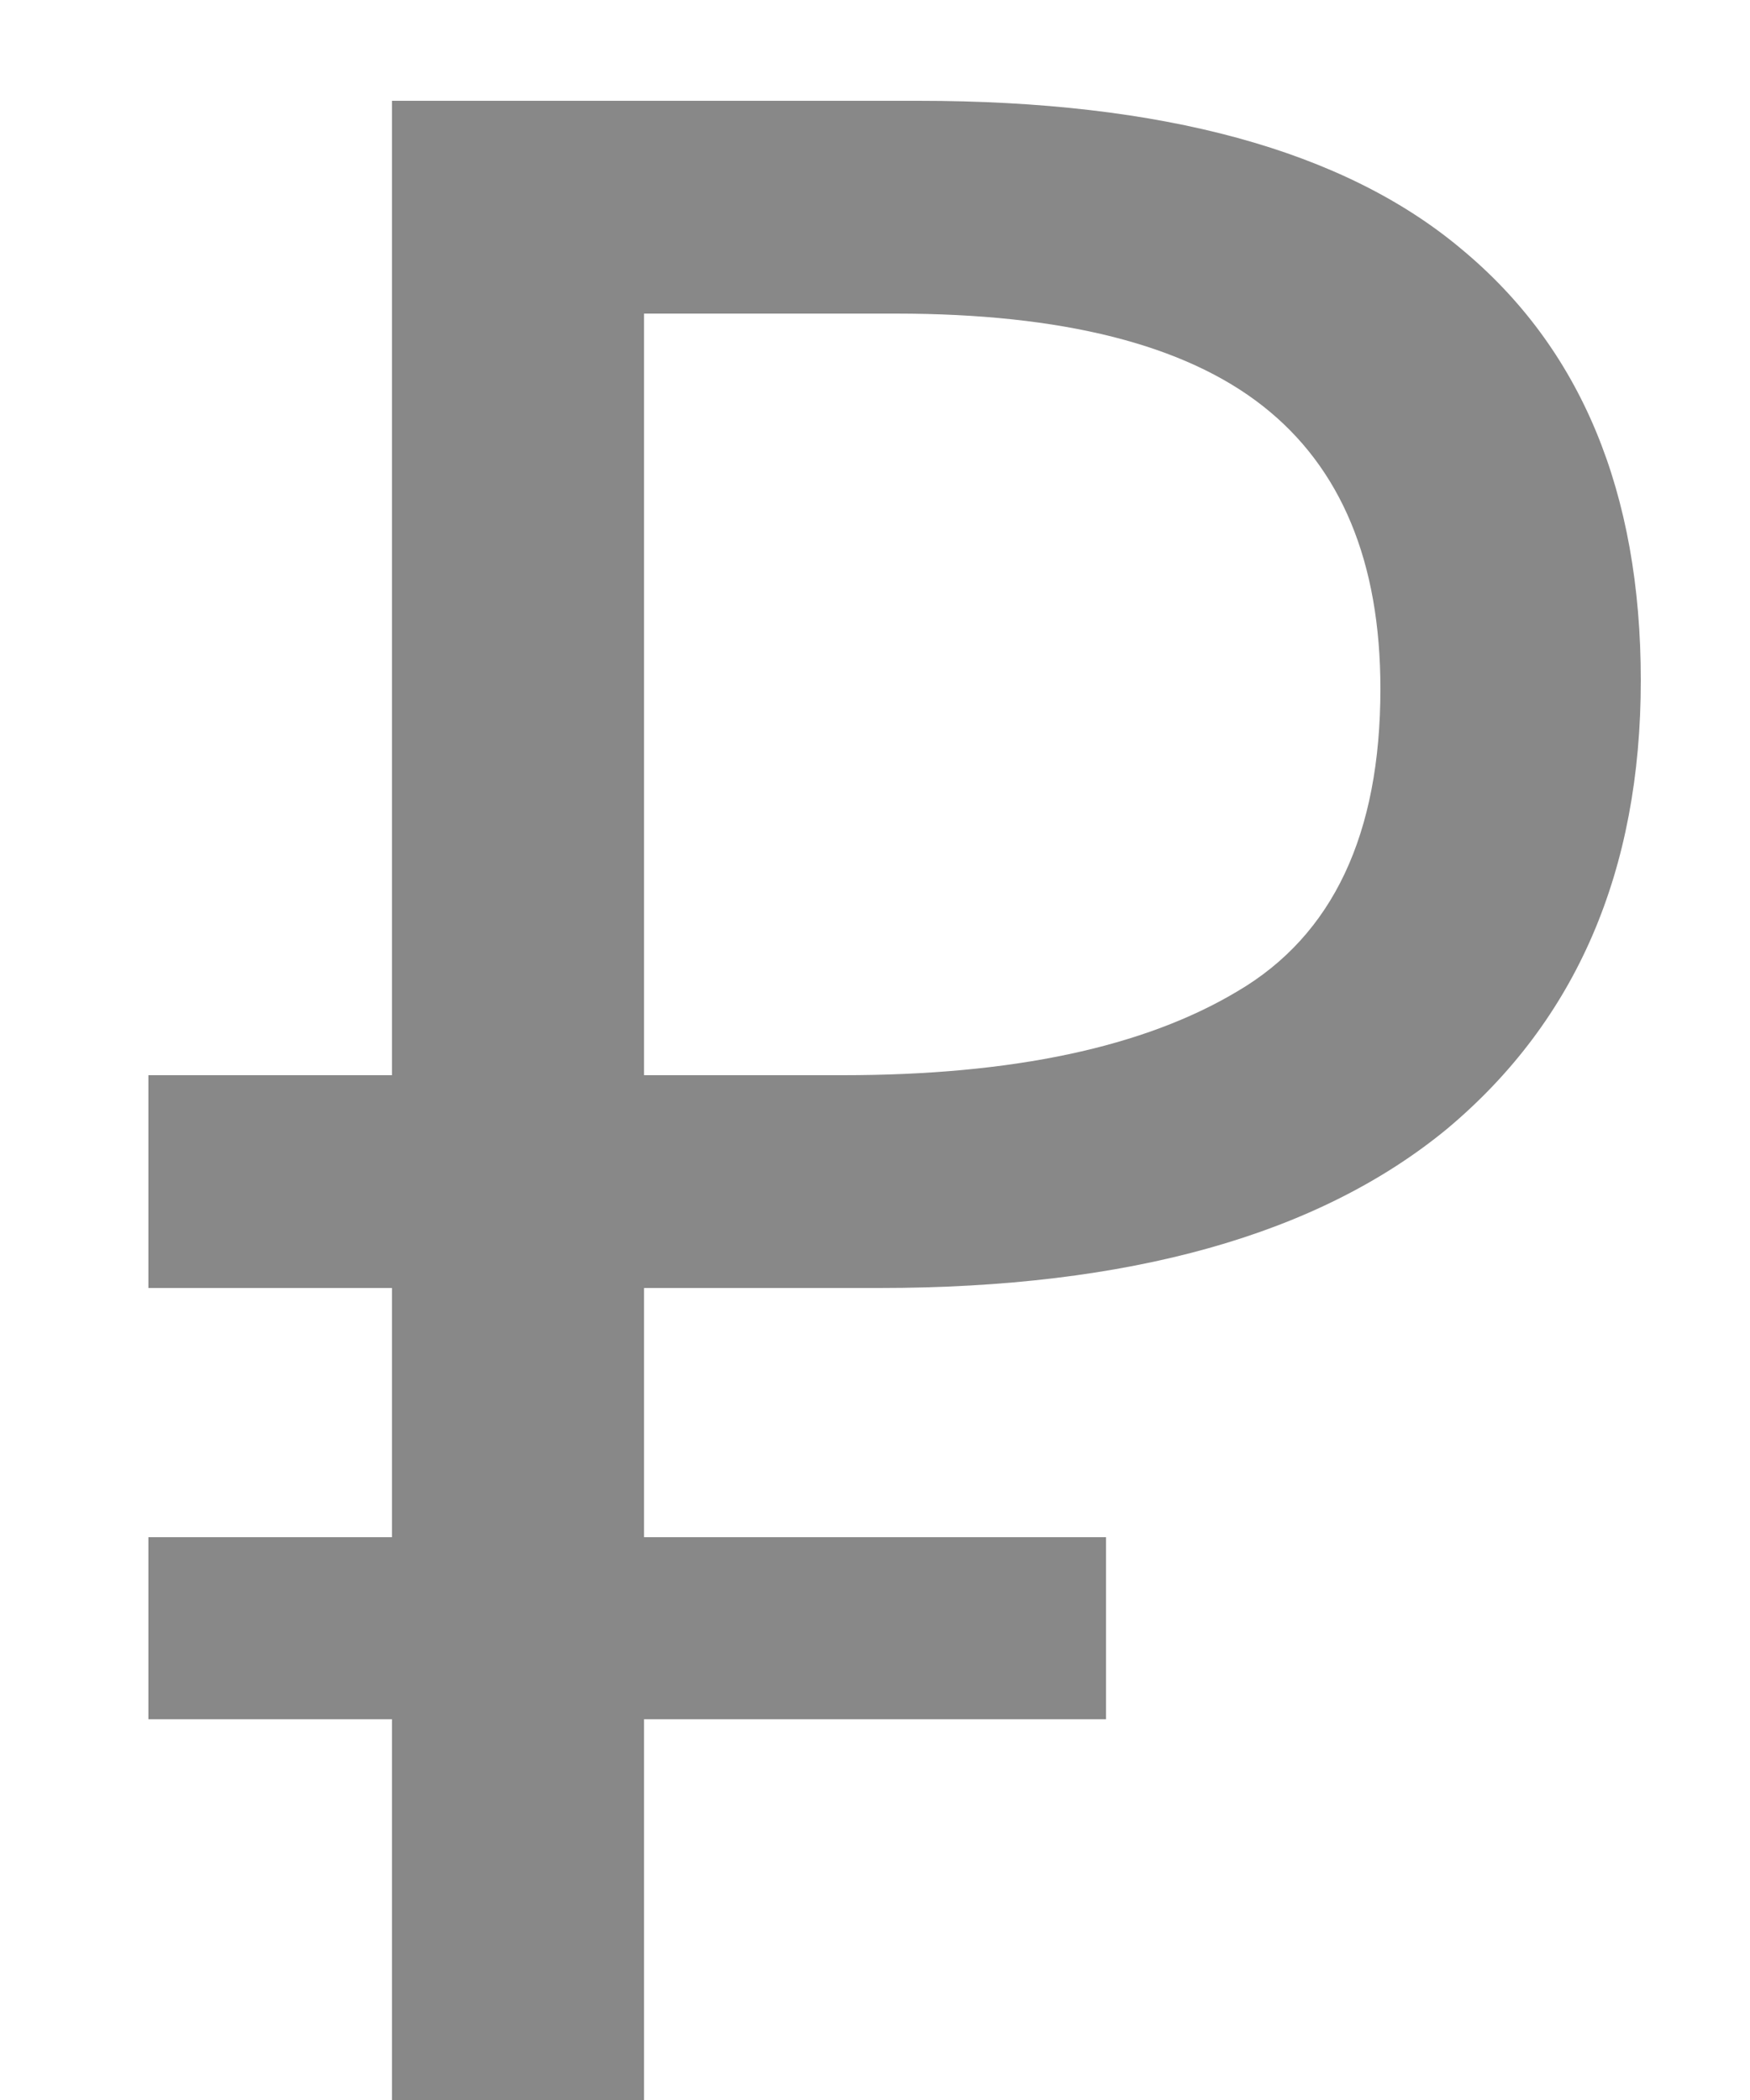 <svg width="10" height="12" viewBox="0 0 10 12" fill="none" xmlns="http://www.w3.org/2000/svg">
<path d="M2.24 12V9.824H0.848V8.784H2.24V7.36H0.848V6.144H2.24V0.576H5.248C6.645 0.576 7.68 0.859 8.352 1.424C9.034 1.99 9.376 2.811 9.376 3.888C9.376 4.976 9.008 5.83 8.272 6.448C7.536 7.056 6.453 7.36 5.024 7.36H3.68V8.784H6.32V9.824H3.68V12H2.24ZM4.816 6.144C5.786 6.144 6.538 5.984 7.072 5.664C7.616 5.344 7.888 4.768 7.888 3.936C7.888 3.211 7.664 2.672 7.216 2.32C6.768 1.968 6.069 1.792 5.12 1.792H3.68V6.144H4.816Z" fill="#888888"/>
</svg>
